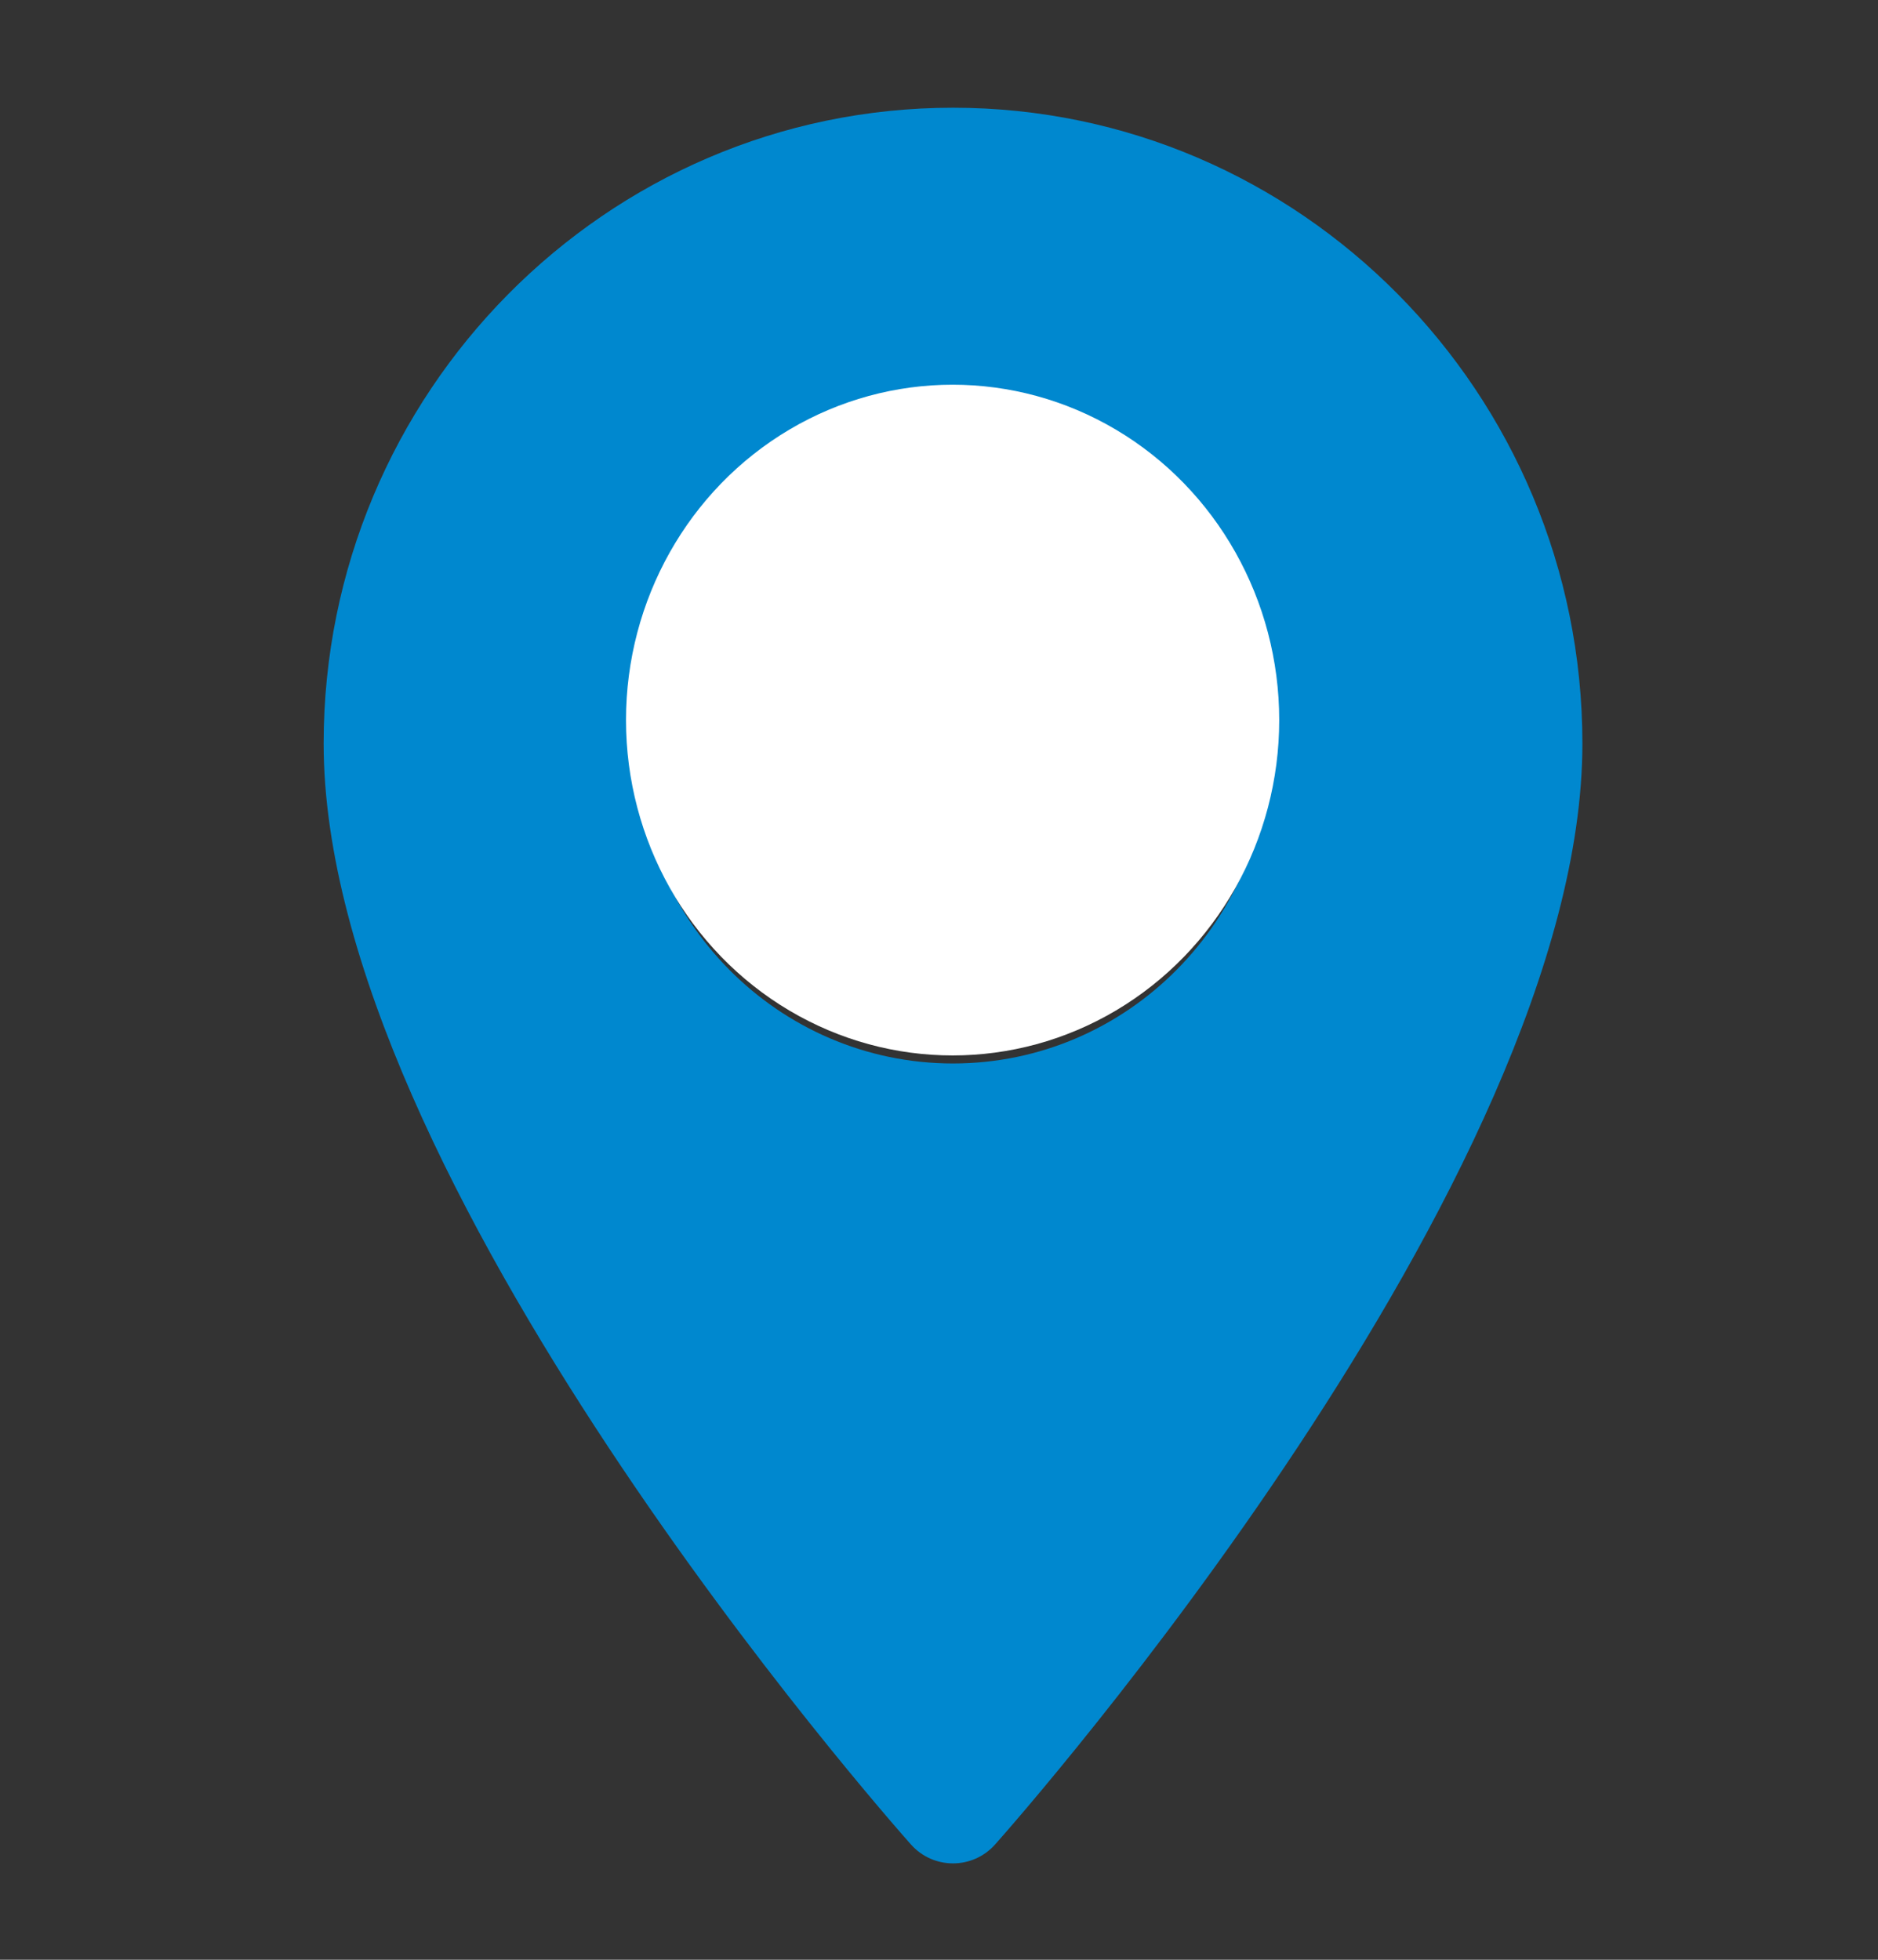 <svg width="69" height="72" fill="none" xmlns="http://www.w3.org/2000/svg"><rect width="100%" height="100%" fill="#333333" stroke="none"/><path d="M35.015 3.958c-12.75 0-23.124 10.48-23.124 23.36 0 15.985 20.694 39.452 21.575 40.443.827.931 2.272.93 3.098 0 .881-.991 21.575-24.458 21.575-40.443 0-12.88-10.373-23.36-23.124-23.36zm0 35.113c-6.415 0-11.634-5.273-11.634-11.753S28.6 15.565 35.015 15.565s11.634 5.272 11.634 11.753c0 6.48-5.219 11.753-11.634 11.753z" fill="#0088CF"/><ellipse cx="35" cy="26.455" rx="12" ry="12.321" fill="#fff"/></svg>